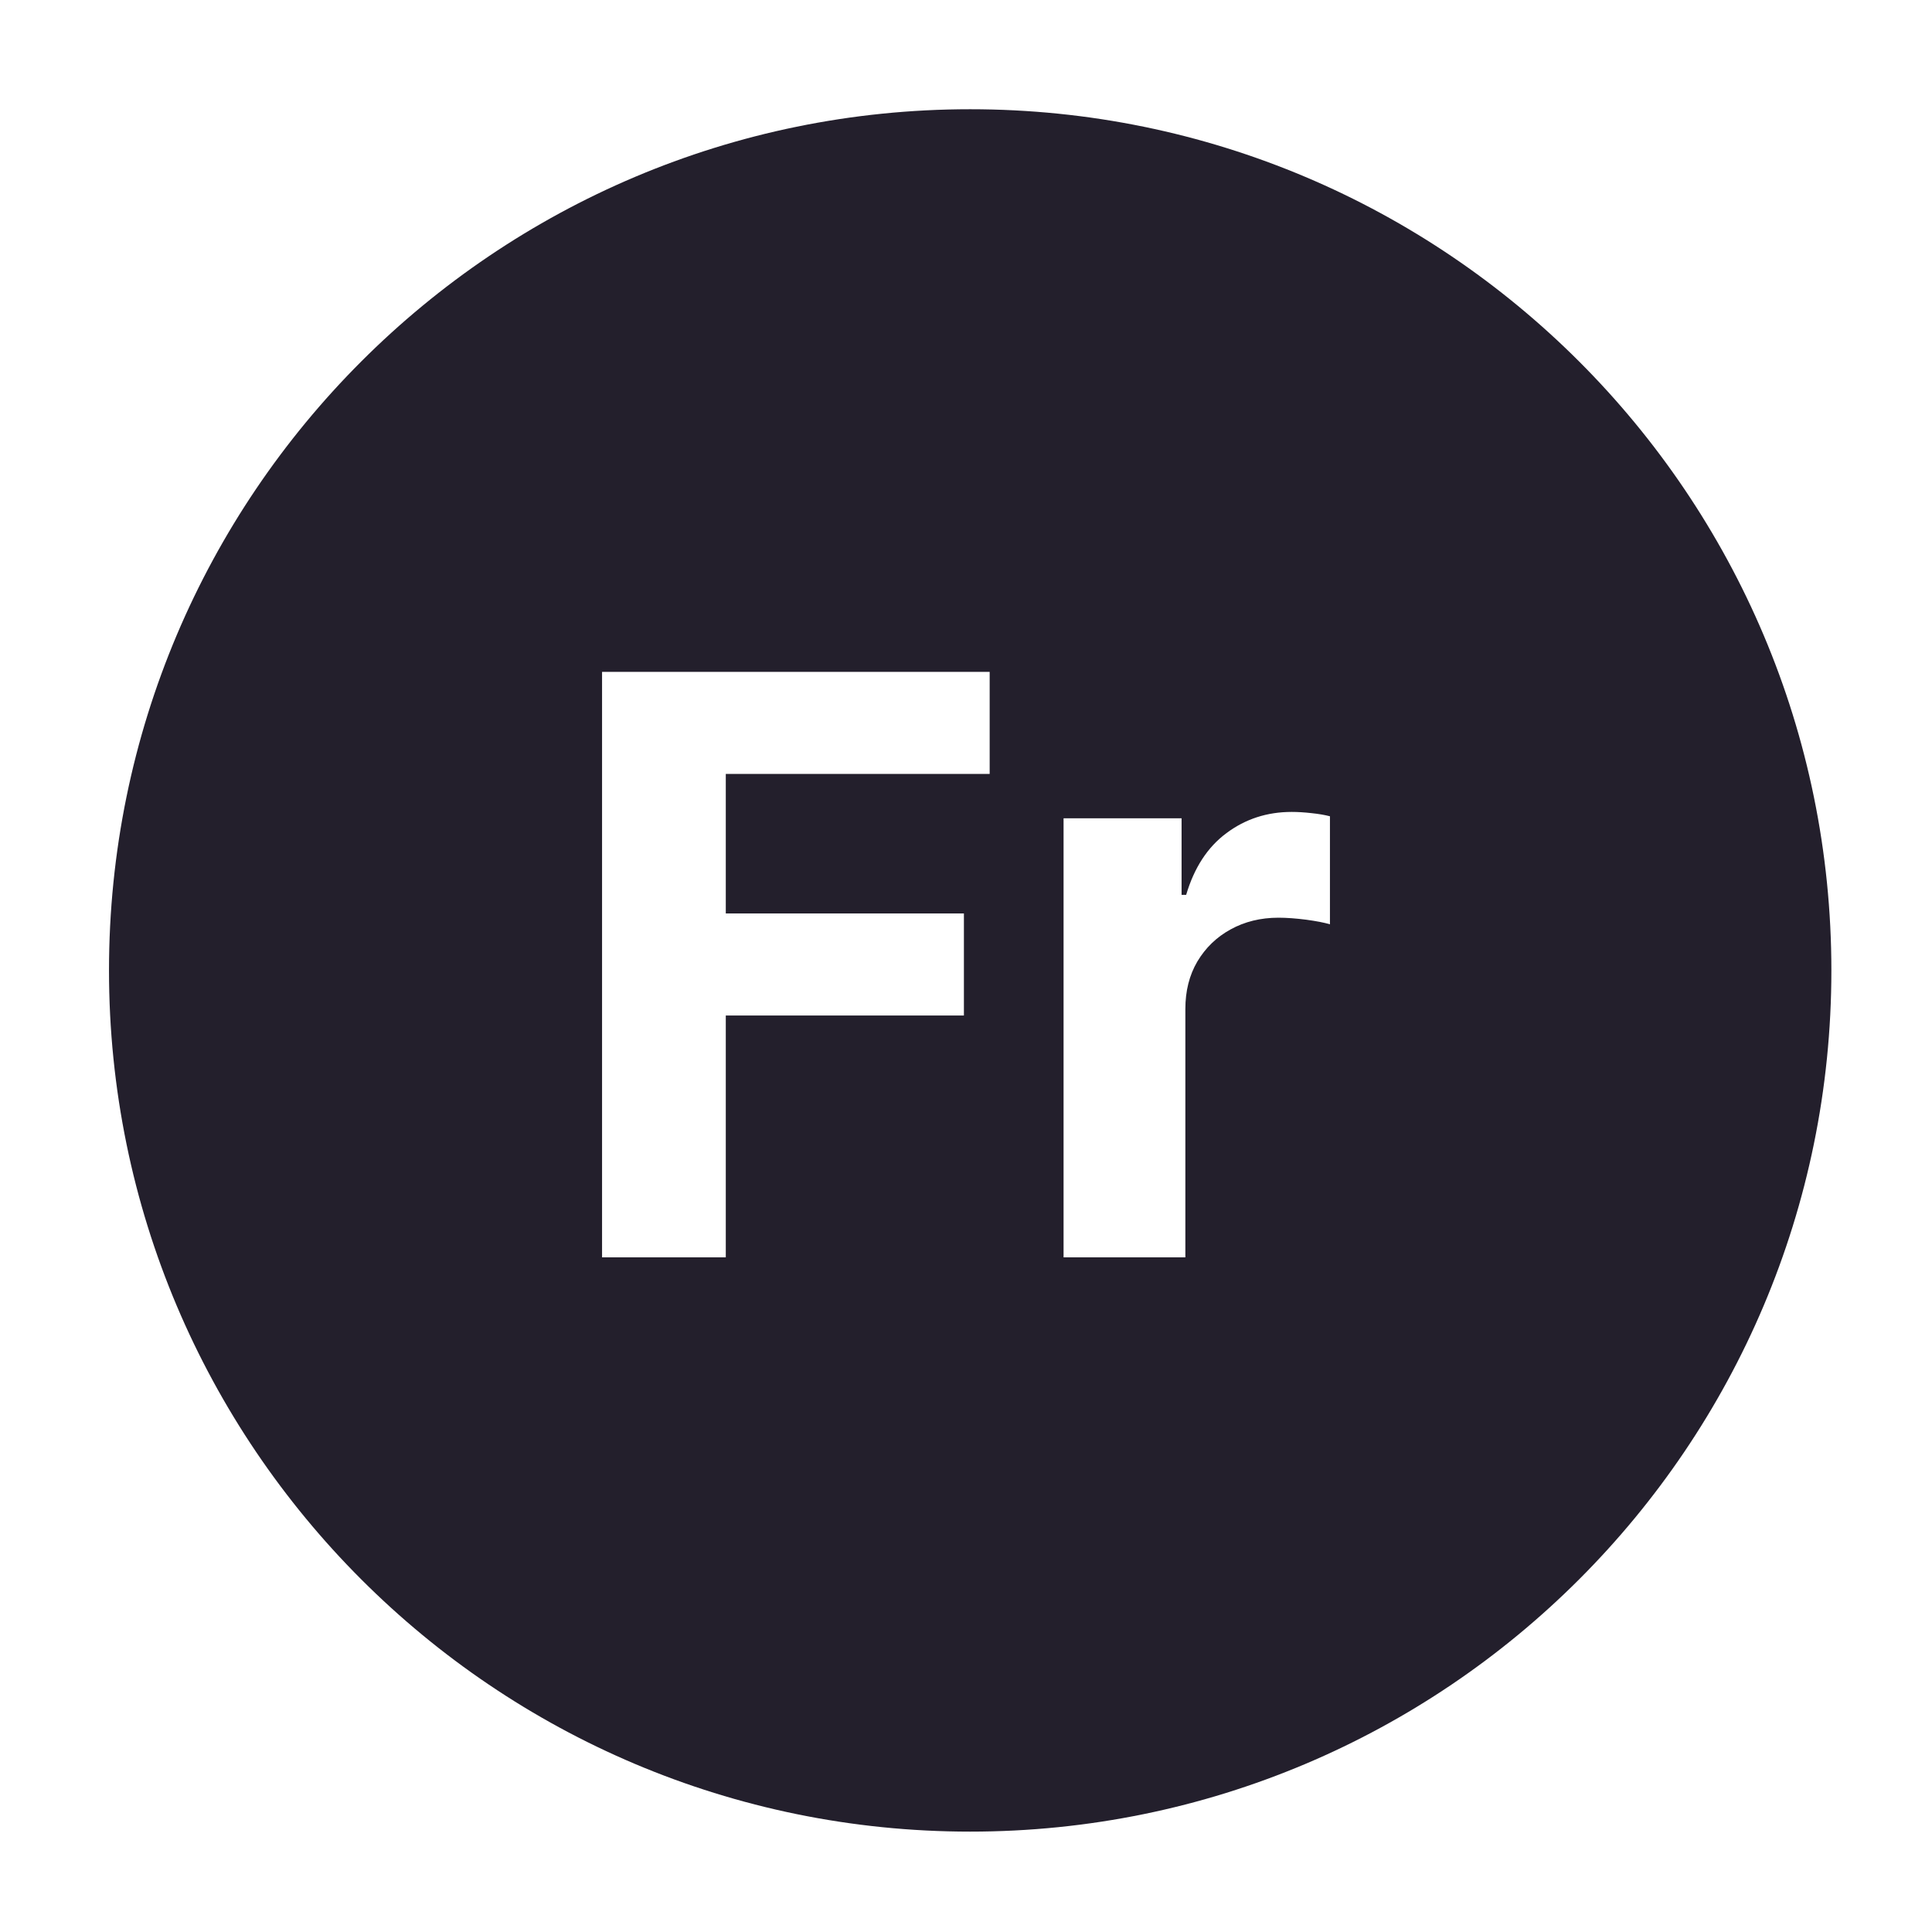 <svg width="24" height="24" viewBox="0 0 24 24" fill="none" xmlns="http://www.w3.org/2000/svg">
<path fill-rule="evenodd" clip-rule="evenodd" d="M1.354 12.055C1.354 6.147 6.144 1.357 12.052 1.357C17.96 1.357 22.75 6.147 22.75 12.055C22.75 17.963 17.96 22.753 12.052 22.753C6.144 22.753 1.354 17.963 1.354 12.055ZM7.479 8.346V15.619H9.016V12.615H11.974V11.347H9.016V9.614H12.294V8.346H7.479ZM13.212 10.165V15.619H14.725V12.533C14.725 12.311 14.774 12.114 14.874 11.944C14.976 11.773 15.113 11.641 15.286 11.546C15.461 11.449 15.66 11.4 15.882 11.4C15.986 11.4 16.101 11.409 16.227 11.425C16.352 11.442 16.451 11.461 16.521 11.482V10.14C16.455 10.123 16.378 10.11 16.291 10.101C16.203 10.091 16.121 10.086 16.046 10.086C15.74 10.086 15.47 10.174 15.236 10.349C15.002 10.522 14.835 10.778 14.735 11.116H14.678V10.165H13.212Z" fill="#231F2C"/>
</svg>
